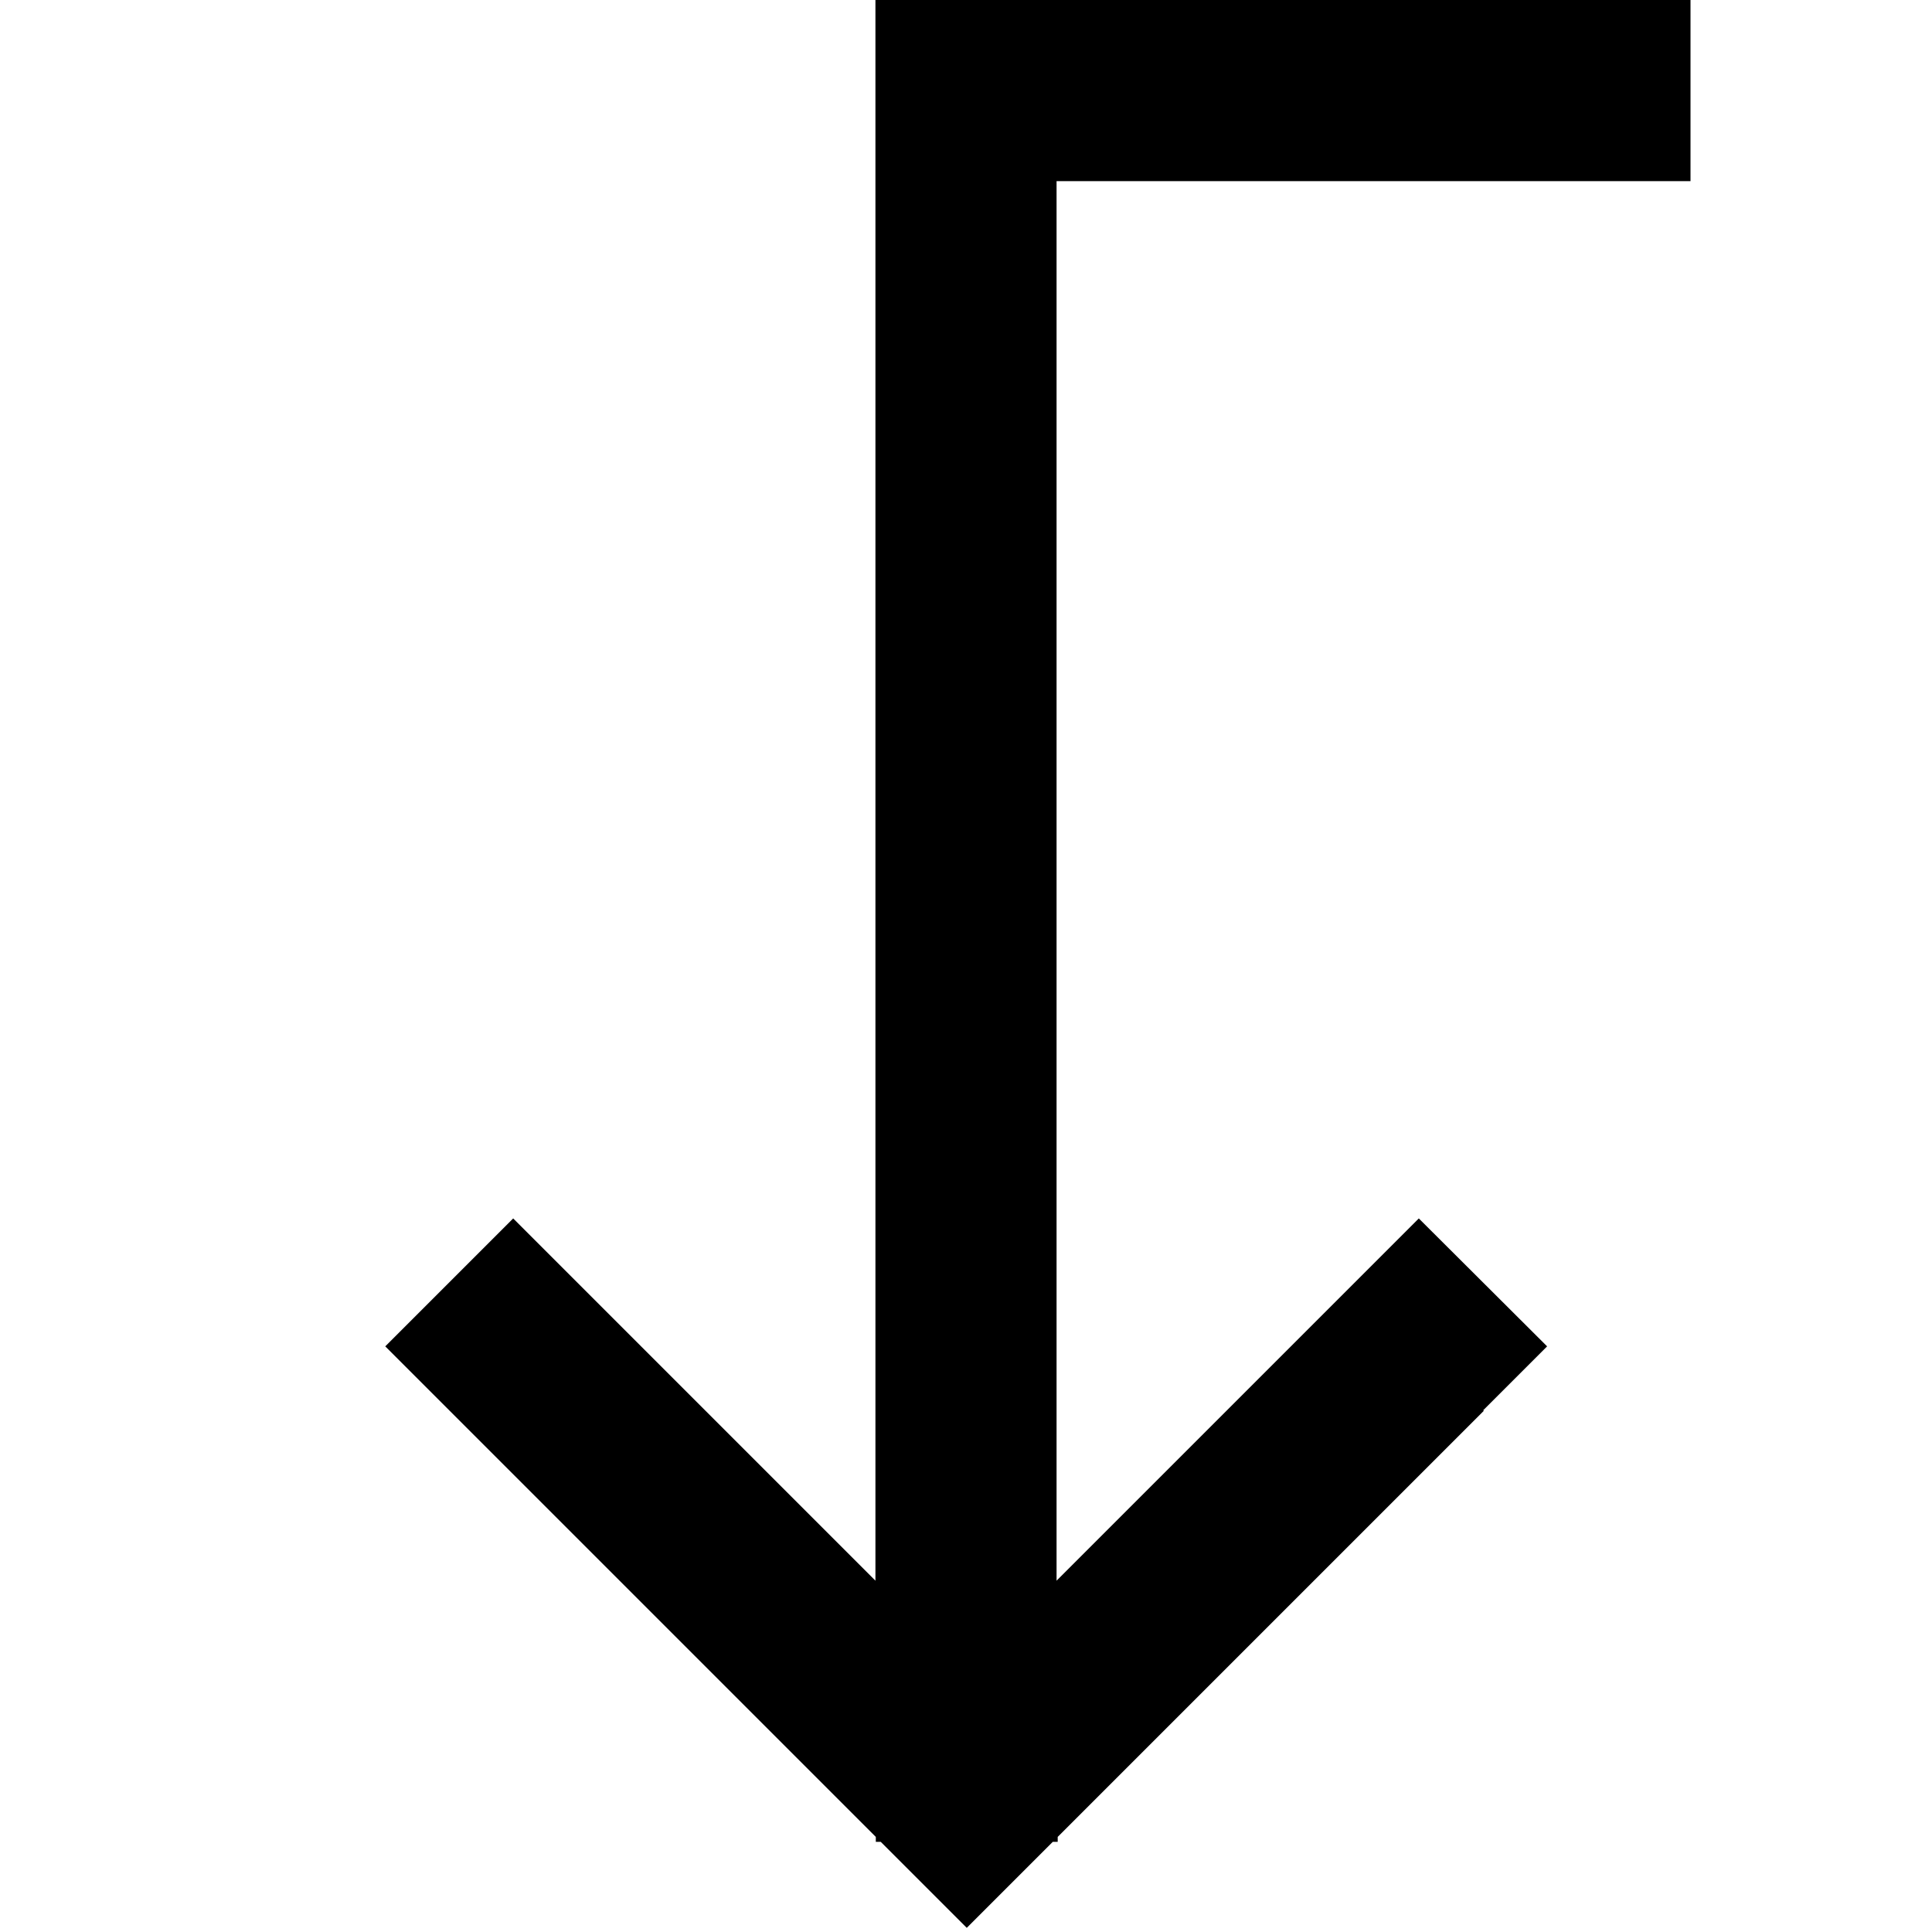<svg xmlns="http://www.w3.org/2000/svg" width="24" height="24" viewBox="0 0 384 512">
    <path d="M329 373.8l17-17L312 322.9l-17 17-79 79L216 48l144 0 24 0 0-48L360 0 192 0 168 0l0 24 0 394.9-79-79-17-17L38.1 356.8l17 17 113 113 0 1.3 1.3 0 5.8 5.8 17 17 17-17 5.8-5.8 1.3 0 0-1.3 113-113z"/>
</svg>